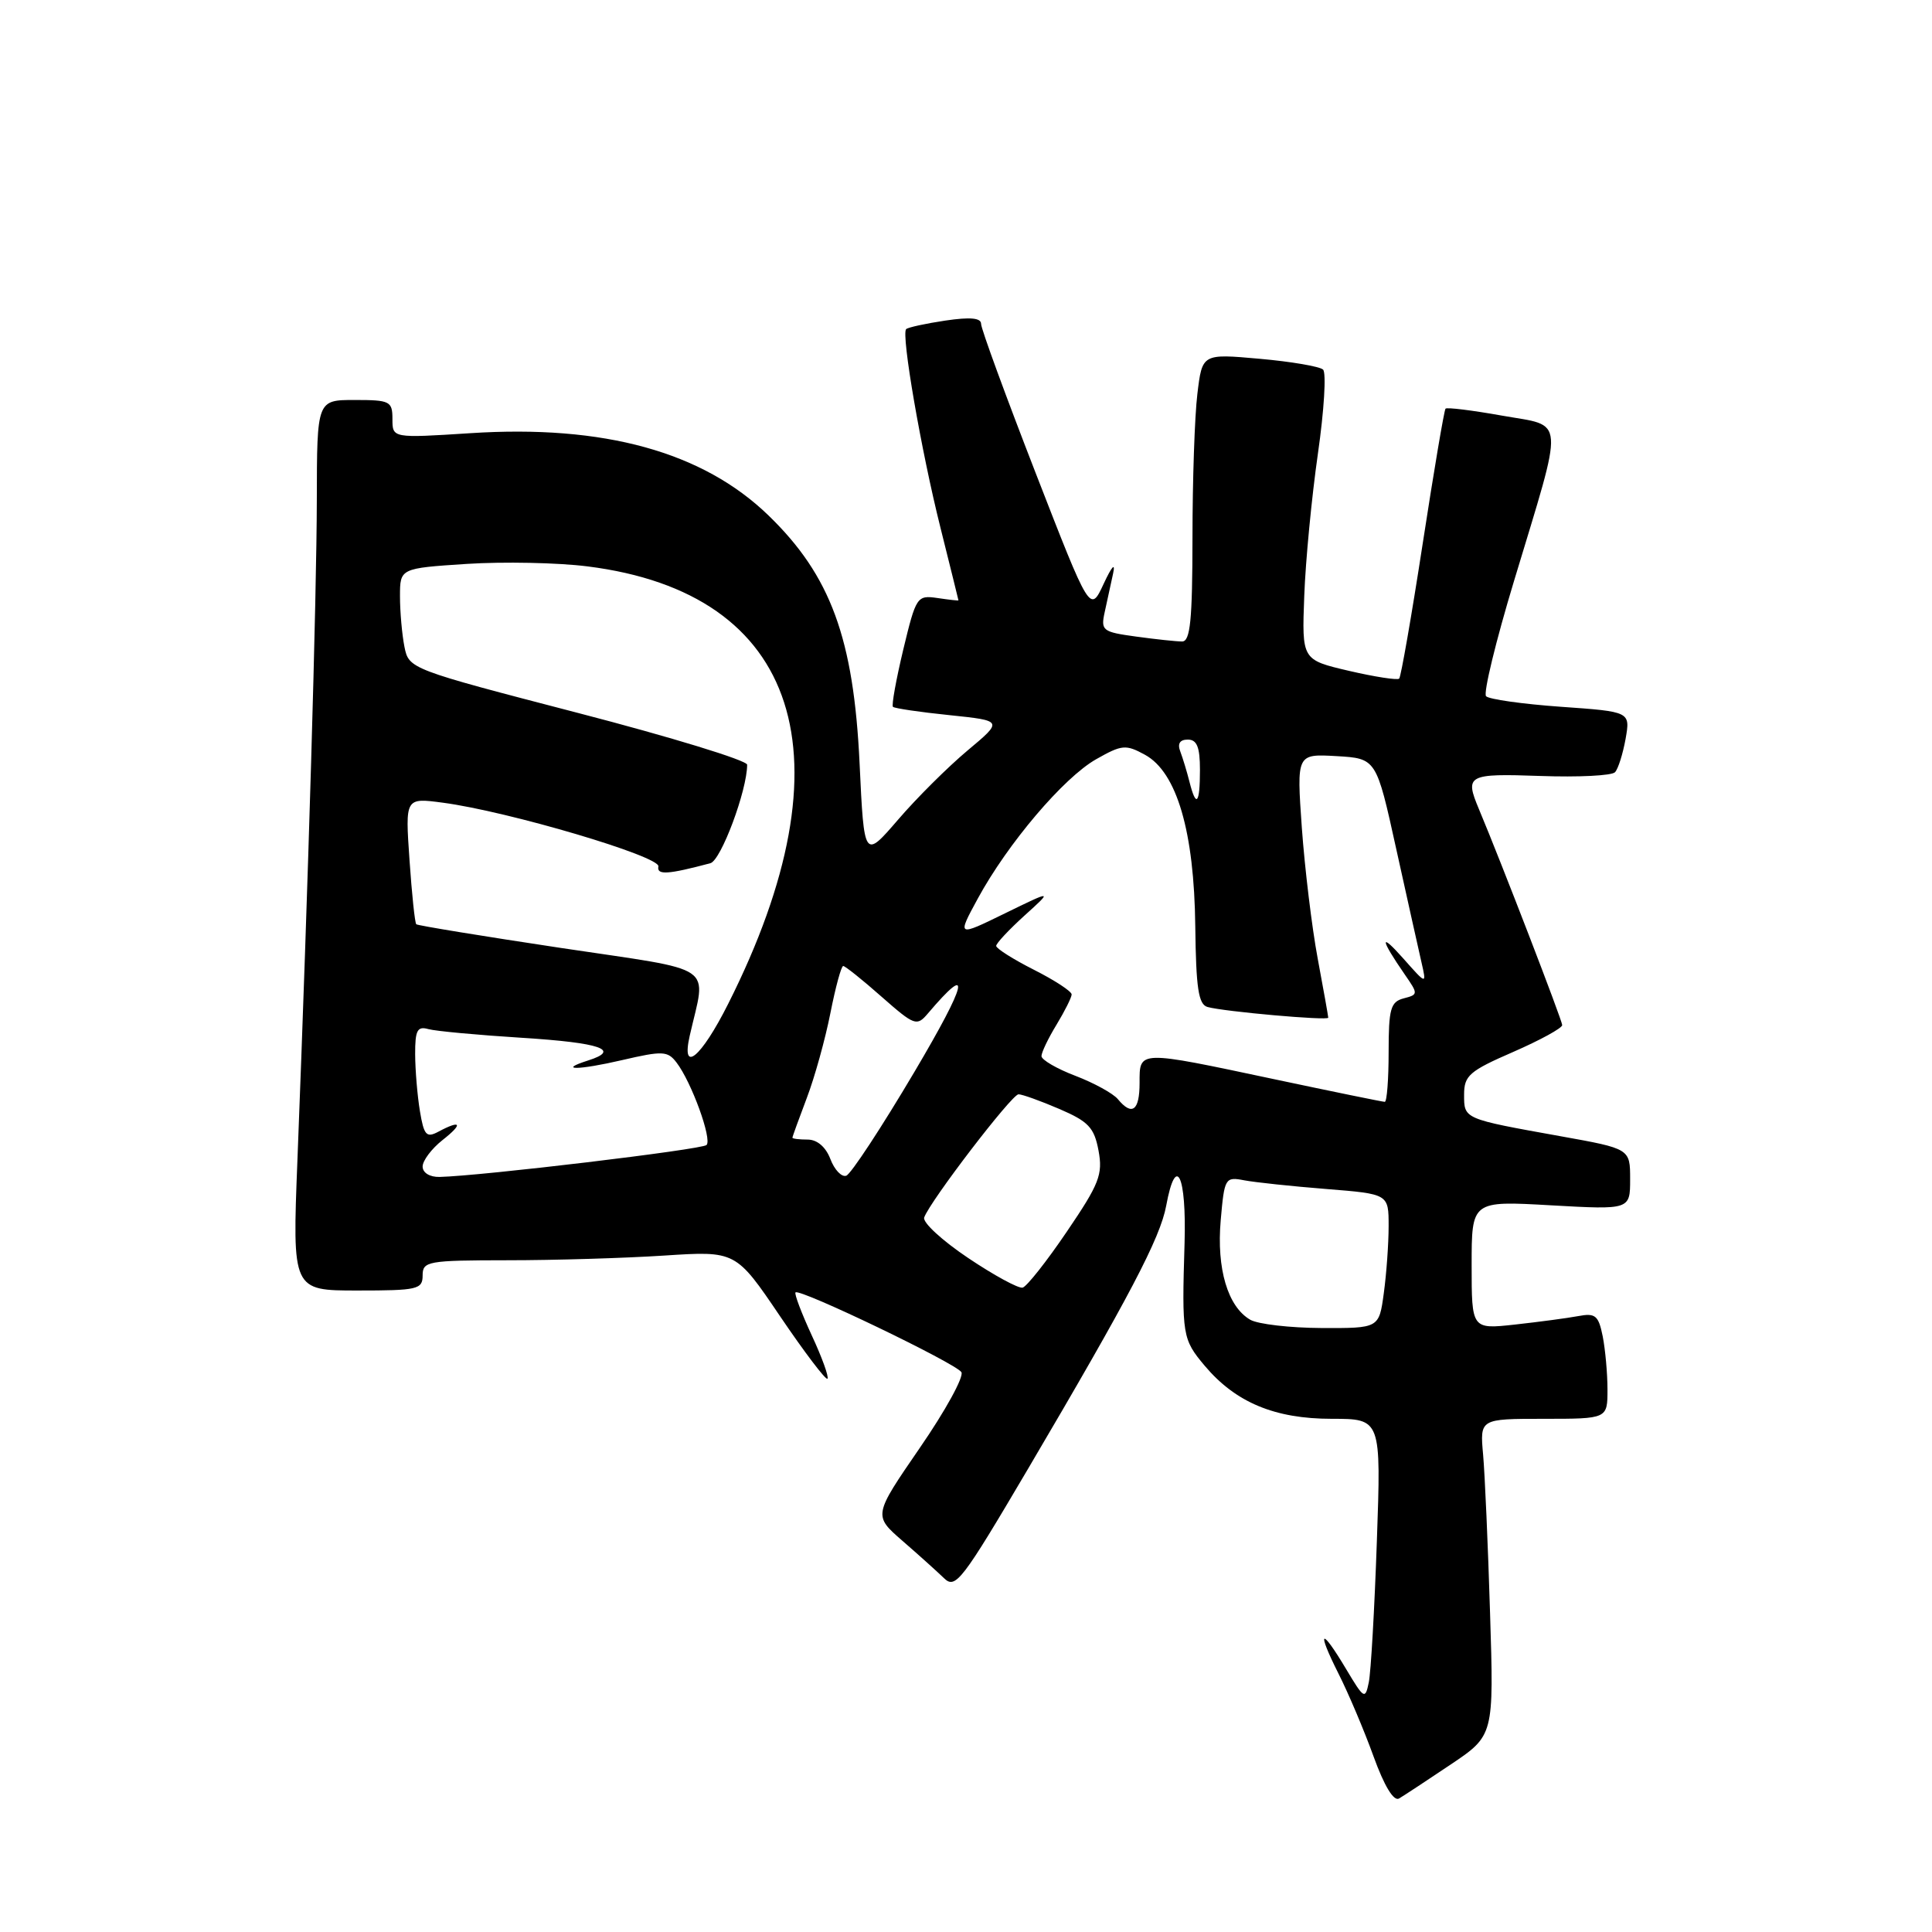 <?xml version="1.0" encoding="UTF-8" standalone="no"?>
<!DOCTYPE svg PUBLIC "-//W3C//DTD SVG 1.1//EN" "http://www.w3.org/Graphics/SVG/1.1/DTD/svg11.dtd" >
<svg xmlns="http://www.w3.org/2000/svg" xmlns:xlink="http://www.w3.org/1999/xlink" version="1.1" viewBox="0 0 256 256">
 <g >
 <path fill="currentColor"
d=" M 192.22 233.81 C 197.95 229.96 197.95 229.96 197.44 213.73 C 197.17 204.80 196.75 195.36 196.52 192.75 C 196.09 188.00 196.09 188.00 204.55 188.00 C 213.00 188.00 213.00 188.00 213.00 184.12 C 213.00 181.99 212.71 178.82 212.37 177.08 C 211.81 174.30 211.40 173.96 209.12 174.39 C 207.68 174.66 203.91 175.16 200.75 175.51 C 195.00 176.14 195.00 176.14 195.00 167.63 C 195.00 159.11 195.00 159.11 205.50 159.71 C 216.00 160.30 216.00 160.30 216.00 156.25 C 216.00 152.21 216.00 152.21 206.75 150.55 C 193.89 148.24 194.00 148.29 194.00 145.04 C 194.00 142.52 194.70 141.91 200.50 139.39 C 204.07 137.83 207.00 136.23 207.00 135.83 C 207.00 135.22 198.92 114.25 195.96 107.20 C 194.07 102.69 194.45 102.48 204.12 102.82 C 209.14 103.00 213.59 102.78 214.00 102.32 C 214.42 101.87 215.04 99.88 215.40 97.90 C 216.03 94.30 216.03 94.30 206.81 93.65 C 201.74 93.29 197.29 92.66 196.91 92.25 C 196.53 91.84 198.20 84.97 200.61 77.00 C 207.34 54.71 207.48 56.58 199.01 55.07 C 195.09 54.37 191.72 53.95 191.54 54.15 C 191.36 54.34 190.00 62.38 188.52 72.00 C 187.04 81.62 185.63 89.69 185.40 89.92 C 185.18 90.15 182.18 89.69 178.74 88.89 C 172.50 87.43 172.50 87.43 172.82 78.97 C 172.99 74.31 173.81 65.83 174.63 60.11 C 175.45 54.40 175.76 49.39 175.31 48.97 C 174.87 48.56 171.08 47.91 166.90 47.54 C 159.30 46.86 159.30 46.86 158.66 52.18 C 158.30 55.11 158.01 63.69 158.01 71.25 C 158.00 82.17 157.72 85.00 156.64 85.00 C 155.89 85.00 153.15 84.71 150.54 84.35 C 146.08 83.74 145.84 83.56 146.38 81.10 C 146.69 79.67 147.20 77.38 147.49 76.00 C 147.82 74.48 147.33 75.02 146.24 77.36 C 144.44 81.23 144.44 81.23 137.22 62.65 C 133.25 52.43 130.00 43.56 130.00 42.92 C 130.00 42.12 128.57 41.99 125.25 42.48 C 122.64 42.87 120.31 43.38 120.07 43.61 C 119.39 44.27 122.04 59.65 124.63 69.98 C 125.93 75.19 127.00 79.50 127.00 79.55 C 127.00 79.61 125.75 79.47 124.21 79.24 C 121.51 78.85 121.38 79.05 119.69 86.06 C 118.74 90.04 118.12 93.46 118.32 93.66 C 118.53 93.86 121.89 94.36 125.81 94.76 C 132.92 95.50 132.92 95.50 128.21 99.44 C 125.62 101.61 121.47 105.73 119.00 108.61 C 114.50 113.83 114.50 113.83 113.90 101.17 C 113.12 84.60 110.07 76.28 101.83 68.30 C 93.13 59.87 80.02 56.25 62.31 57.40 C 52.00 58.06 52.00 58.06 52.00 55.53 C 52.00 53.16 51.68 53.00 47.00 53.00 C 42.00 53.00 42.00 53.00 41.98 66.25 C 41.96 78.95 40.84 117.18 39.41 153.75 C 38.73 171.00 38.73 171.00 47.37 171.00 C 55.33 171.00 56.00 170.85 56.00 169.00 C 56.00 167.12 56.67 167.00 67.25 166.99 C 73.44 166.99 82.78 166.71 88.00 166.37 C 97.50 165.75 97.50 165.75 103.37 174.42 C 106.60 179.19 109.43 182.91 109.64 182.69 C 109.86 182.47 108.93 179.88 107.56 176.94 C 106.20 173.99 105.23 171.43 105.41 171.25 C 105.97 170.70 126.67 180.65 127.39 181.82 C 127.75 182.41 125.28 186.92 121.88 191.85 C 115.72 200.81 115.72 200.81 119.57 204.16 C 121.69 206.00 124.17 208.23 125.08 209.11 C 126.61 210.61 127.43 209.54 136.23 194.61 C 149.64 171.85 153.74 164.05 154.53 159.75 C 155.82 152.77 157.23 155.68 156.96 164.75 C 156.59 176.94 156.68 177.46 159.63 180.97 C 163.72 185.83 168.91 188.00 176.46 188.00 C 183.01 188.00 183.01 188.00 182.44 204.25 C 182.13 213.19 181.65 221.59 181.37 222.93 C 180.90 225.23 180.74 225.13 178.38 221.18 C 175.02 215.54 174.40 215.88 177.35 221.75 C 178.67 224.36 180.76 229.30 182.00 232.73 C 183.42 236.65 184.67 238.72 185.38 238.31 C 185.99 237.95 189.08 235.92 192.22 233.81 Z  M 165.66 174.87 C 162.68 173.14 161.19 168.11 161.75 161.70 C 162.24 156.07 162.34 155.91 164.88 156.40 C 166.32 156.67 171.21 157.19 175.75 157.55 C 184.00 158.21 184.00 158.21 184.00 162.46 C 184.00 164.81 183.71 168.81 183.36 171.36 C 182.73 176.00 182.73 176.00 175.11 175.97 C 170.93 175.95 166.67 175.46 165.66 174.87 Z  M 128.27 166.68 C 124.84 164.38 122.22 161.97 122.46 161.32 C 123.25 159.13 134.07 145.00 134.96 145.00 C 135.44 145.00 137.87 145.87 140.36 146.94 C 144.22 148.60 144.99 149.40 145.56 152.46 C 146.15 155.62 145.67 156.86 141.36 163.20 C 138.69 167.14 136.05 170.48 135.50 170.62 C 134.95 170.75 131.69 168.98 128.27 166.68 Z  M 56.00 154.57 C 56.00 153.79 57.19 152.21 58.63 151.07 C 61.41 148.89 61.12 148.33 58.06 149.97 C 56.50 150.80 56.17 150.42 55.64 147.22 C 55.30 145.17 55.02 141.78 55.01 139.68 C 55.00 136.52 55.30 135.95 56.75 136.36 C 57.71 136.63 63.34 137.15 69.25 137.52 C 79.58 138.17 82.34 139.12 77.92 140.52 C 73.76 141.85 76.67 141.81 82.43 140.47 C 87.81 139.22 88.47 139.25 89.65 140.80 C 91.63 143.39 94.38 150.96 93.62 151.72 C 93.01 152.32 63.79 155.82 58.25 155.95 C 56.94 155.98 56.00 155.40 56.00 154.57 Z  M 110.03 153.58 C 109.42 151.98 108.28 151.00 107.02 151.00 C 105.91 151.00 105.00 150.89 105.00 150.75 C 105.00 150.61 105.86 148.25 106.90 145.50 C 107.95 142.75 109.35 137.69 110.03 134.25 C 110.71 130.81 111.47 128.00 111.73 128.00 C 111.98 128.00 114.27 129.82 116.80 132.06 C 121.19 135.92 121.48 136.02 122.95 134.29 C 128.85 127.34 128.20 130.14 121.19 141.99 C 116.82 149.38 112.74 155.59 112.13 155.79 C 111.51 156.00 110.57 155.00 110.03 153.58 Z  M 148.11 145.63 C 147.48 144.88 144.95 143.49 142.49 142.55 C 140.02 141.61 138.00 140.43 138.00 139.94 C 138.00 139.45 138.90 137.57 140.00 135.77 C 141.09 133.97 141.99 132.17 142.00 131.77 C 142.00 131.36 139.75 129.89 137.00 128.50 C 134.25 127.11 132.00 125.68 132.00 125.34 C 132.00 124.99 133.69 123.19 135.75 121.32 C 139.50 117.93 139.50 117.93 133.15 121.03 C 126.81 124.13 126.81 124.13 129.56 119.07 C 133.54 111.75 140.93 103.06 145.23 100.61 C 148.67 98.66 149.17 98.62 151.73 100.02 C 155.94 102.34 158.24 110.18 158.38 122.75 C 158.48 130.94 158.80 133.09 160.00 133.43 C 162.16 134.04 176.00 135.27 176.00 134.85 C 176.00 134.66 175.37 131.12 174.60 127.00 C 173.83 122.88 172.89 115.09 172.50 109.69 C 171.81 99.89 171.81 99.89 177.09 100.19 C 182.37 100.50 182.37 100.50 185.01 112.50 C 186.47 119.10 187.97 125.85 188.35 127.50 C 189.04 130.50 189.04 130.50 185.94 127.00 C 182.77 123.43 182.87 124.39 186.15 129.14 C 187.93 131.71 187.93 131.79 185.99 132.29 C 184.26 132.75 184.00 133.67 184.00 139.41 C 184.00 143.03 183.77 146.00 183.49 146.00 C 183.22 146.00 176.62 144.65 168.84 143.00 C 150.69 139.15 151.00 139.14 151.00 143.50 C 151.00 147.18 150.00 147.92 148.11 145.63 Z  M 91.39 137.25 C 93.58 127.57 95.34 128.76 74.34 125.61 C 63.98 124.05 55.35 122.64 55.16 122.47 C 54.97 122.30 54.57 118.45 54.26 113.93 C 53.69 105.70 53.69 105.70 58.67 106.36 C 67.36 107.51 87.52 113.48 87.24 114.81 C 87.00 115.98 88.50 115.88 94.13 114.38 C 95.54 114.00 99.00 104.73 99.00 101.33 C 99.00 100.76 88.92 97.67 76.59 94.47 C 54.29 88.67 54.18 88.63 53.59 85.70 C 53.27 84.08 53.00 81.07 53.00 79.02 C 53.00 75.30 53.00 75.30 61.85 74.72 C 66.72 74.41 73.92 74.55 77.85 75.05 C 105.99 78.58 112.97 100.30 96.48 133.03 C 92.90 140.15 90.23 142.36 91.39 137.25 Z  M 157.61 103.59 C 157.28 102.27 156.73 100.47 156.40 99.59 C 155.99 98.54 156.33 98.00 157.39 98.00 C 158.60 98.00 159.00 98.99 159.00 102.00 C 159.00 106.54 158.50 107.12 157.61 103.59 Z "/>
</g>
</svg>